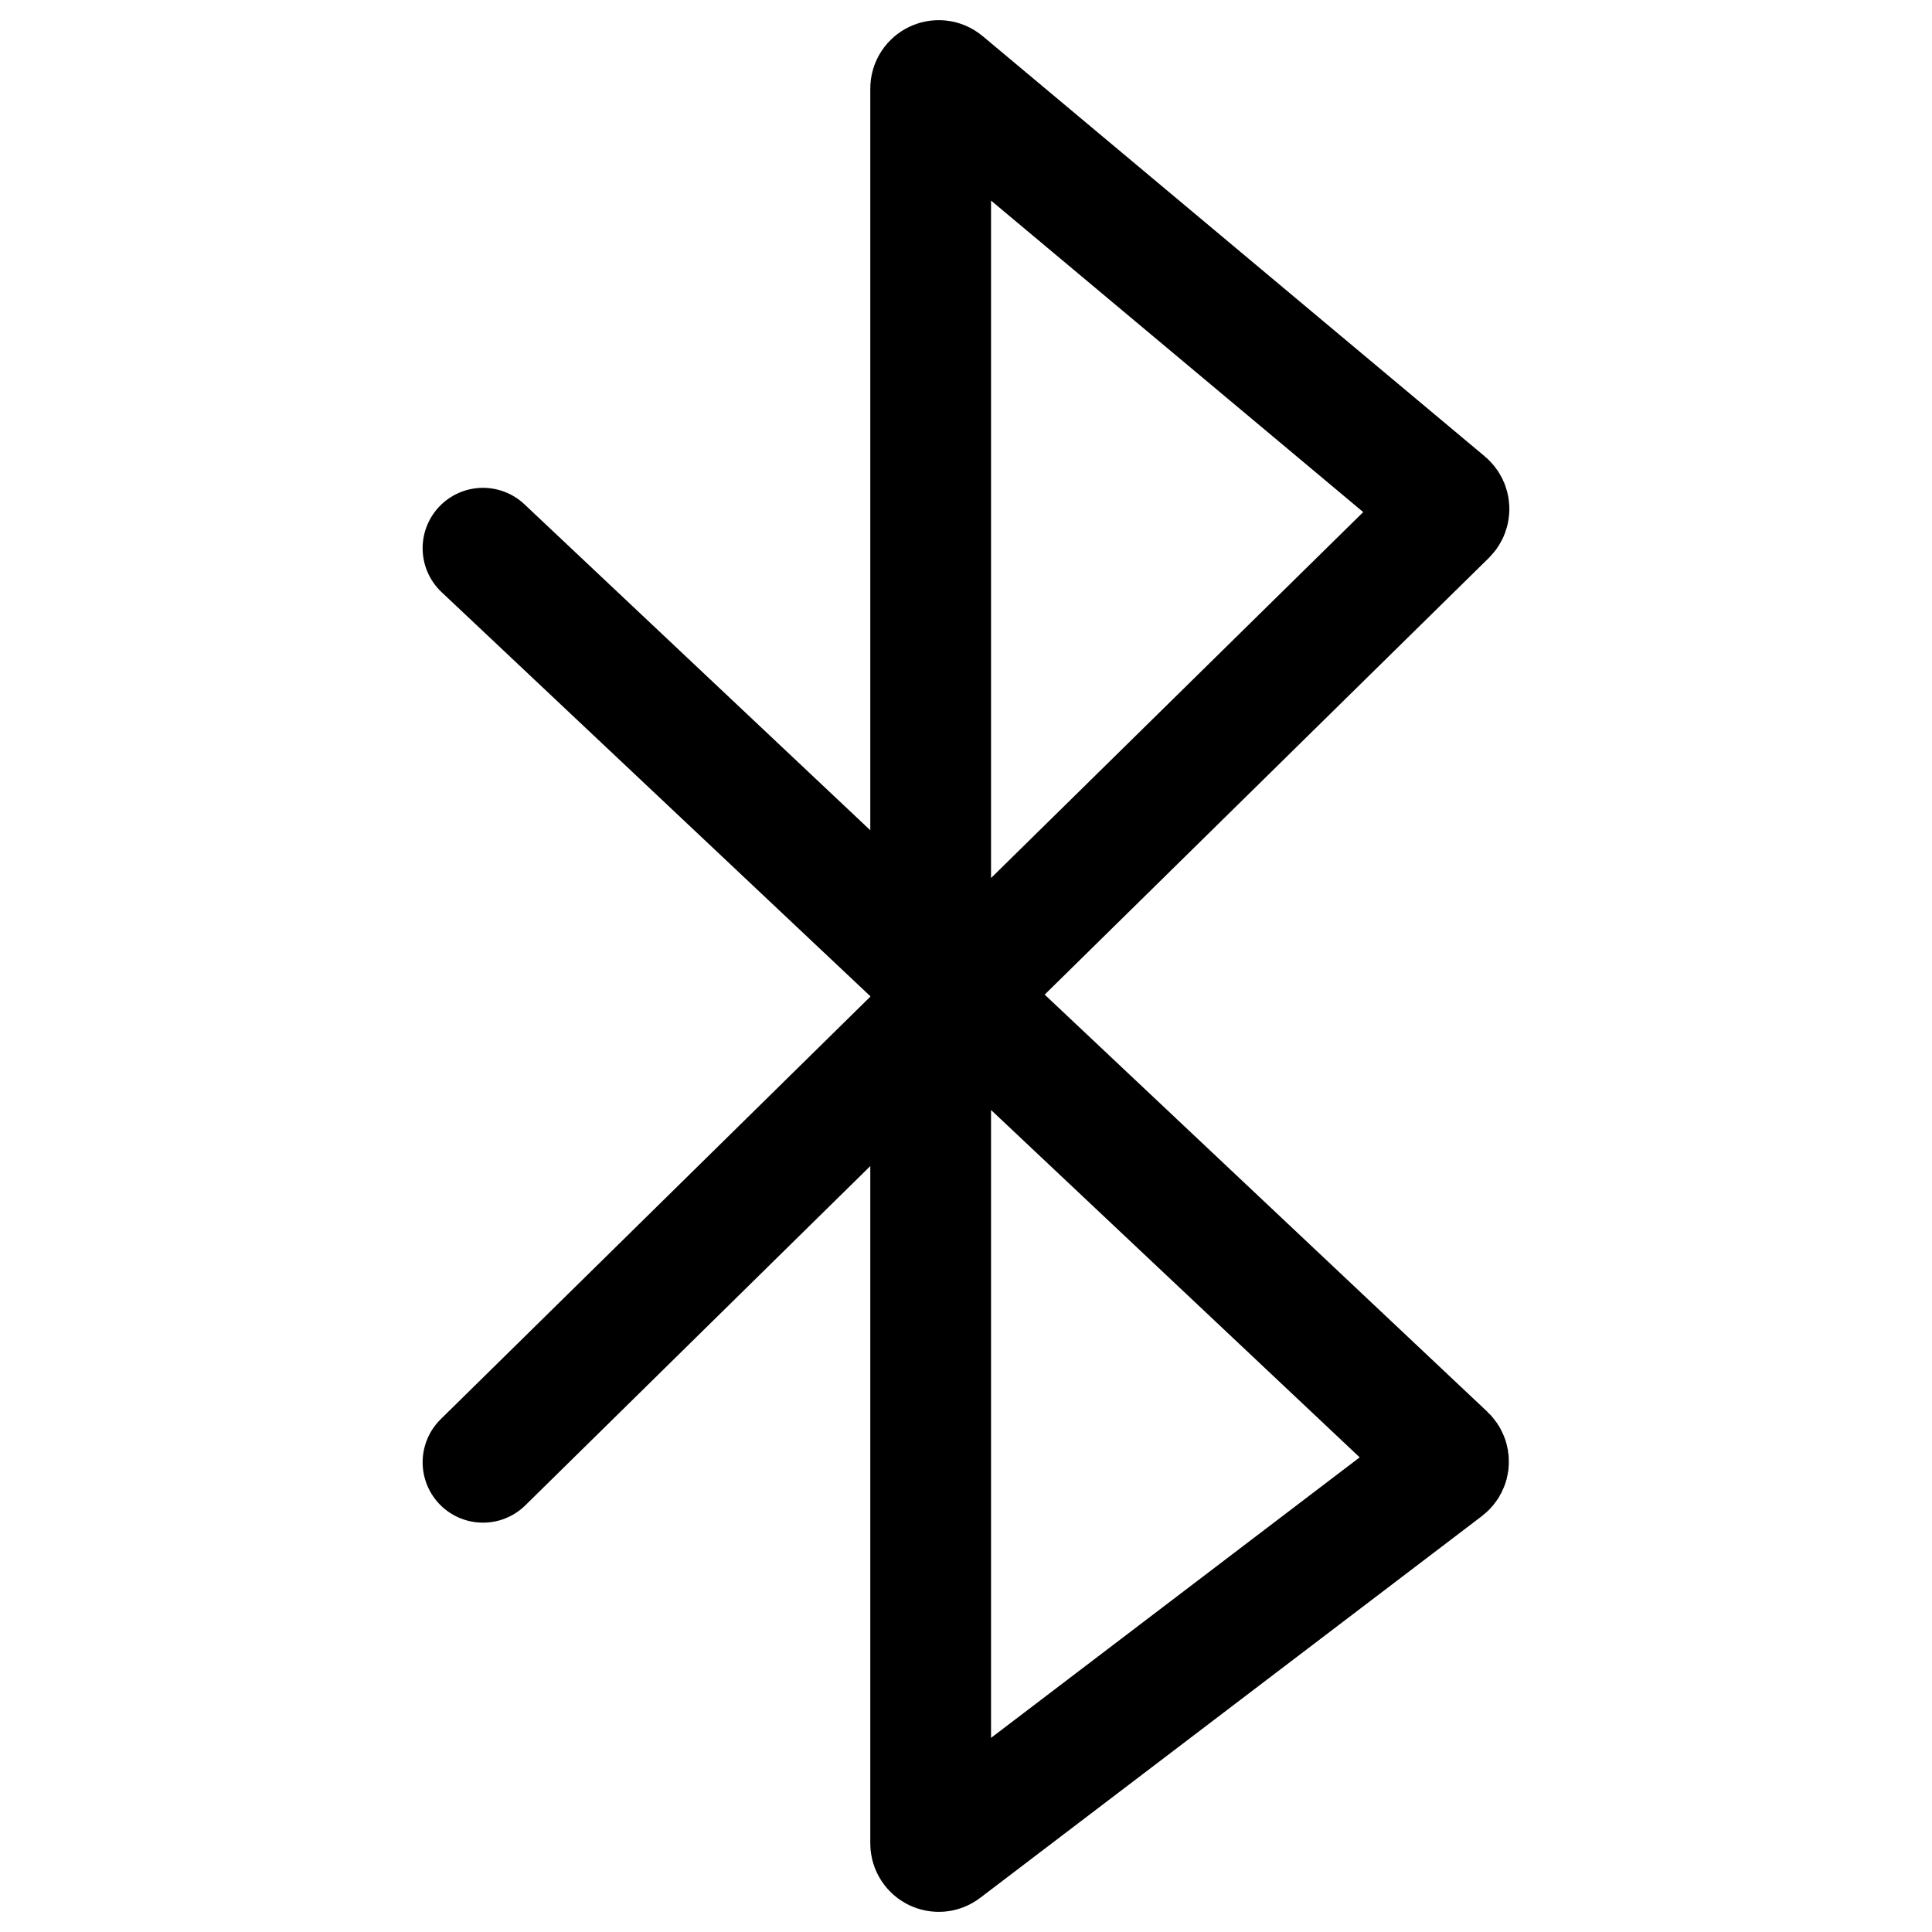 <svg width="24" height="24" viewBox="0 0 24 24" fill="none" xmlns="http://www.w3.org/2000/svg">
<path d="M6 6.81L11.561 12.051M11.561 12.051L11.896 12.367M11.561 12.051V12.696M11.561 12.051V1.101C11.561 1.016 11.661 0.969 11.726 1.024L17.964 6.245C18.01 6.283 18.012 6.353 17.97 6.395L11.896 12.367M11.896 12.367L17.962 18.083C18.008 18.126 18.004 18.2 17.954 18.237L11.722 22.979C11.656 23.03 11.561 22.982 11.561 22.899V12.696M11.896 12.367L11.561 12.696M11.561 12.696L6 18.165" stroke="black" stroke-width="1.5" stroke-linecap="round" stroke-linejoin="round"/>
</svg>
